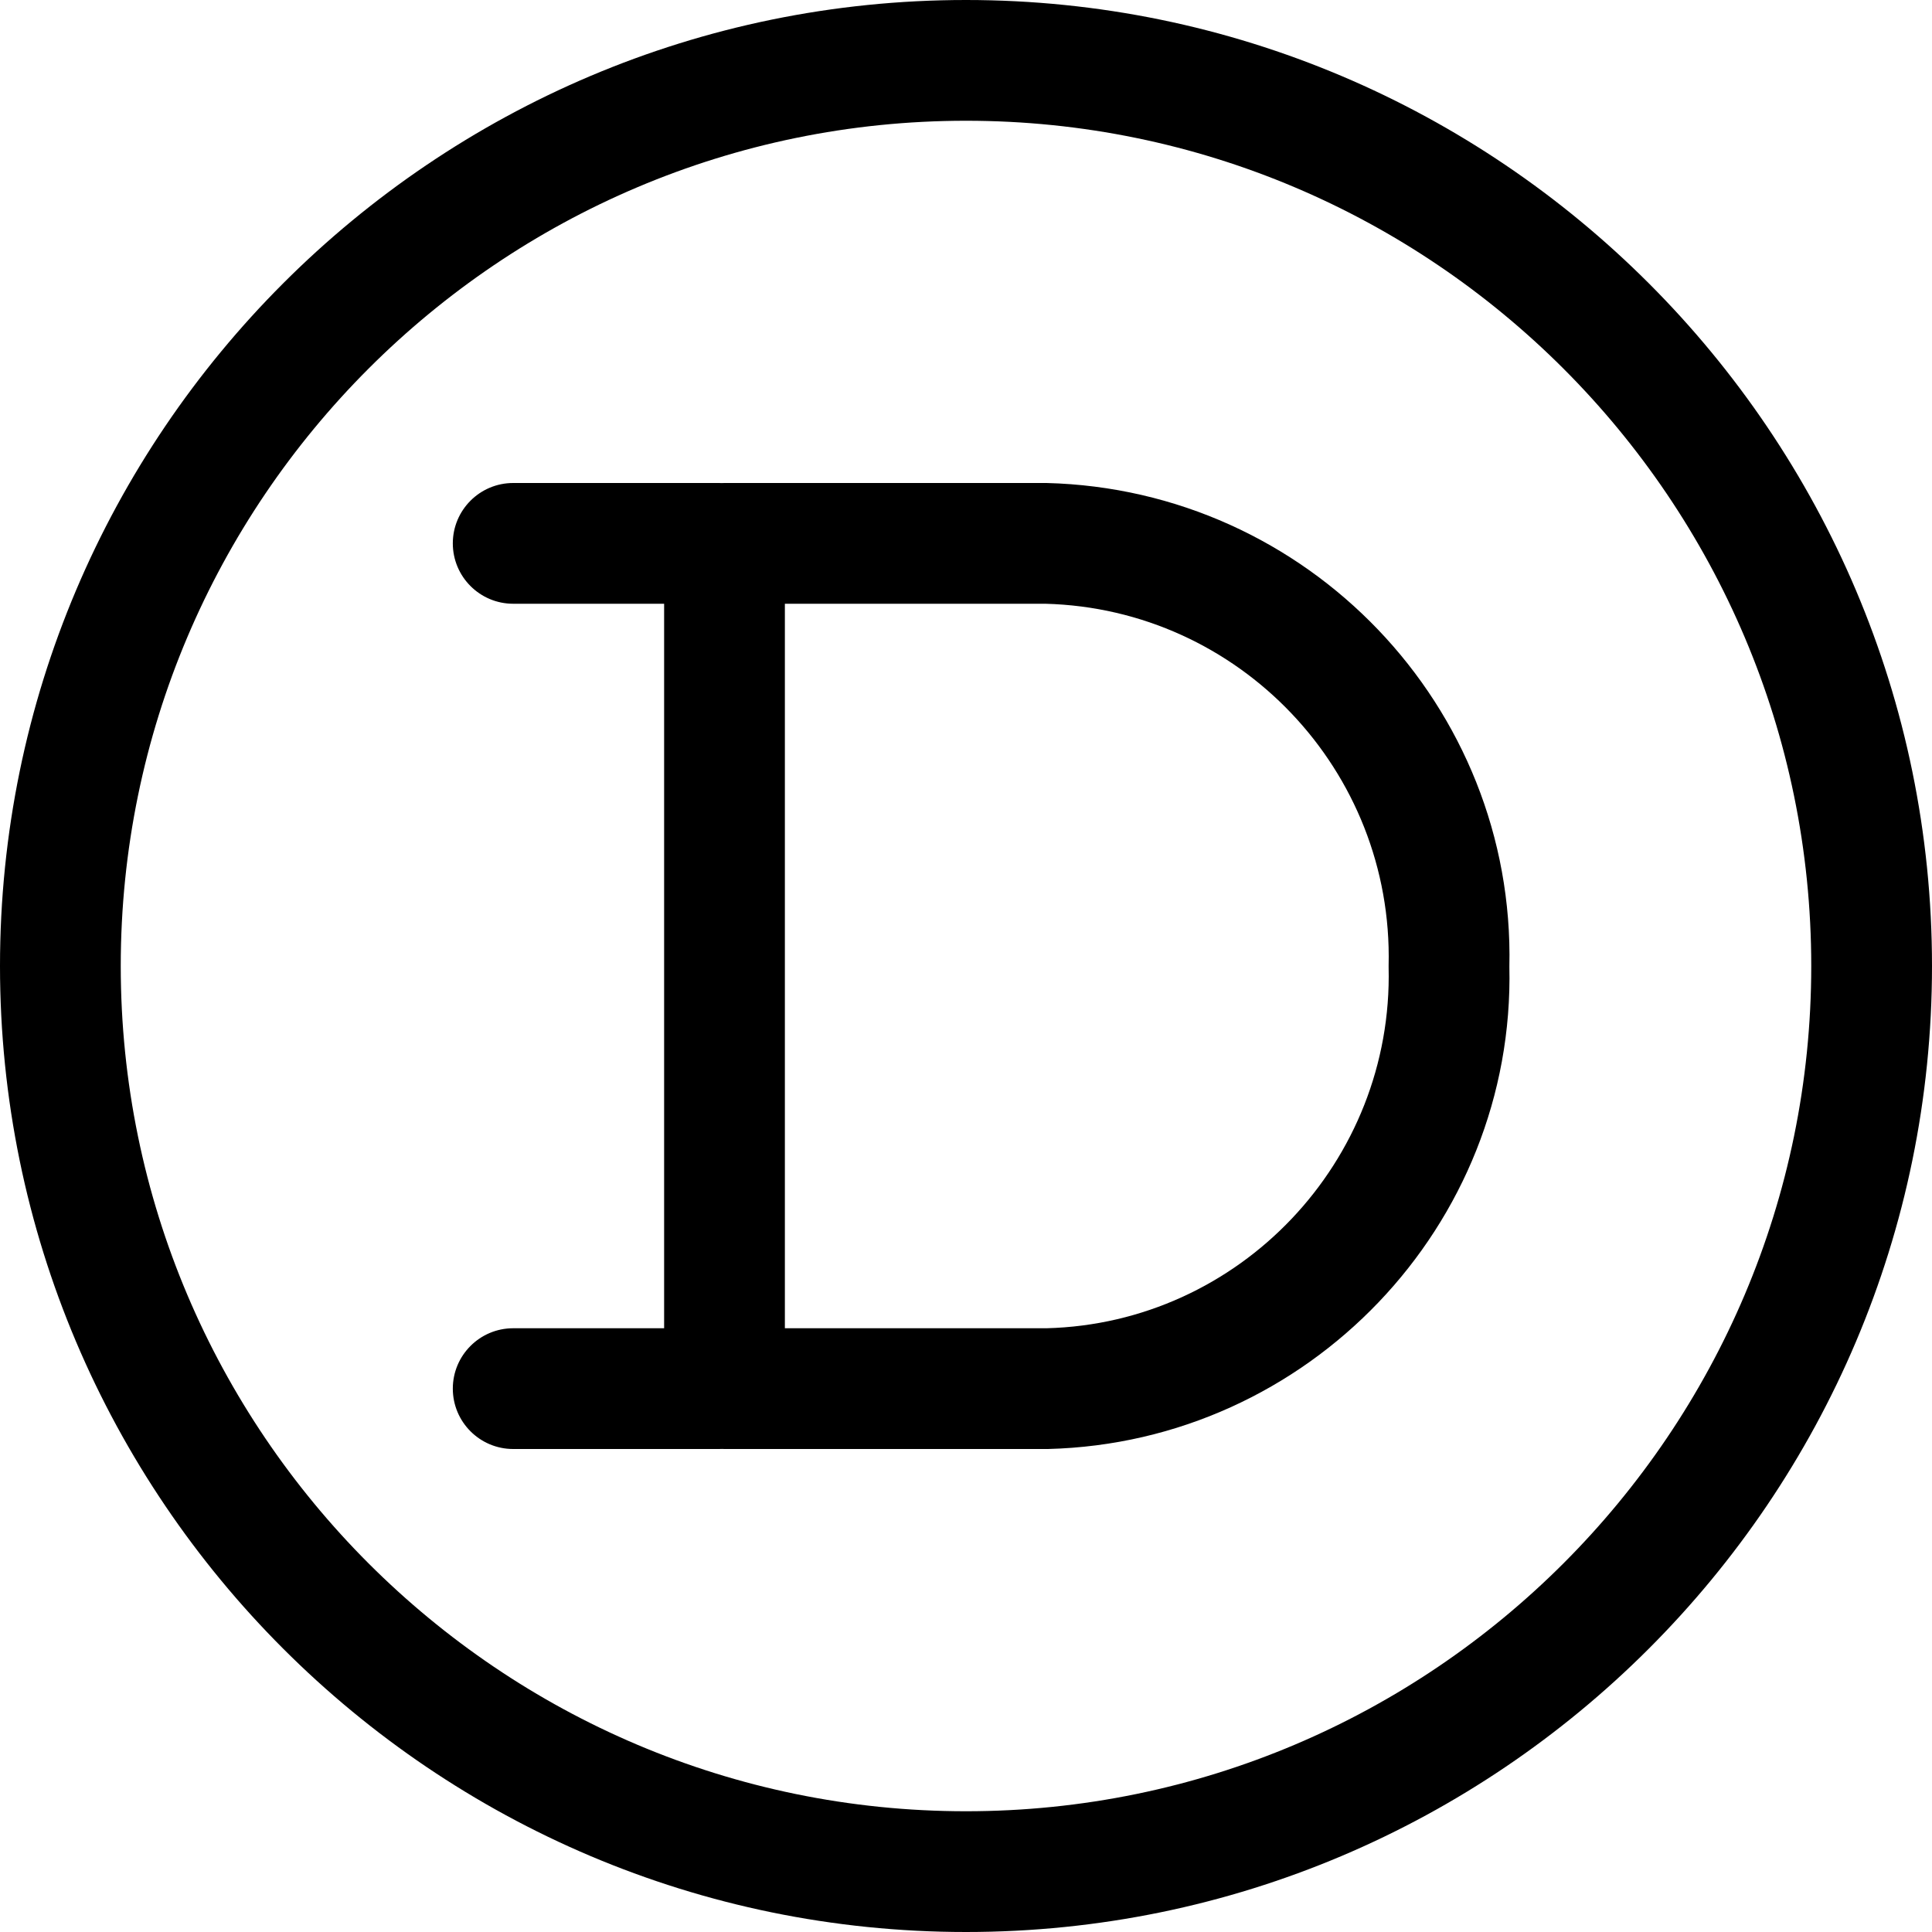 <?xml version="1.0" encoding="utf-8"?>
<!-- Generator: Adobe Illustrator 22.1.0, SVG Export Plug-In . SVG Version: 6.00 Build 0)  -->
<svg version="1.1" id="Layer_1" xmlns="http://www.w3.org/2000/svg" xmlns:xlink="http://www.w3.org/1999/xlink" x="0px" y="0px"
	 viewBox="0 0 24 24" style="enable-background:new 0 0 24 24;" xml:space="preserve">
<title>crypto-currency-dogecoin</title>
<g>
	<path d="M12,24C5.383,24,0,18.617,0,12C0,5.383,5.383,0,12,0c6.617,0,12,5.383,12,12C24,18.617,18.617,24,12,24z M12,1.5
		C6.21,1.5,1.5,6.21,1.5,12c0,5.79,4.71,10.5,10.5,10.5c5.79,0,10.5-4.71,10.5-10.5C22.5,6.21,17.79,1.5,12,1.5z"/>
	<path d="M9,18c-0.008,0-0.019,0-0.031-0.001C8.957,18,8.945,18,8.932,18H6.375c-0.414,0-0.75-0.336-0.75-0.75s0.336-0.75,0.75-0.75
		H8.25v-9H6.375c-0.414,0-0.75-0.336-0.75-0.75S5.961,6,6.375,6h2.557C8.94,6,8.951,6.001,8.964,6.001C8.975,6.001,8.987,6,9,6h4
		c3.246,0.081,5.822,2.776,5.75,6.008c0.072,3.215-2.499,5.91-5.731,5.992c-0.003,0-0.006,0-0.01,0H9z M13,16.5
		c2.397-0.061,4.307-2.071,4.25-4.482c0-0.003,0-0.024,0-0.027c0.057-2.419-1.855-4.428-4.264-4.491l-3.236,0v9H13z"/>
</g>
</svg>
